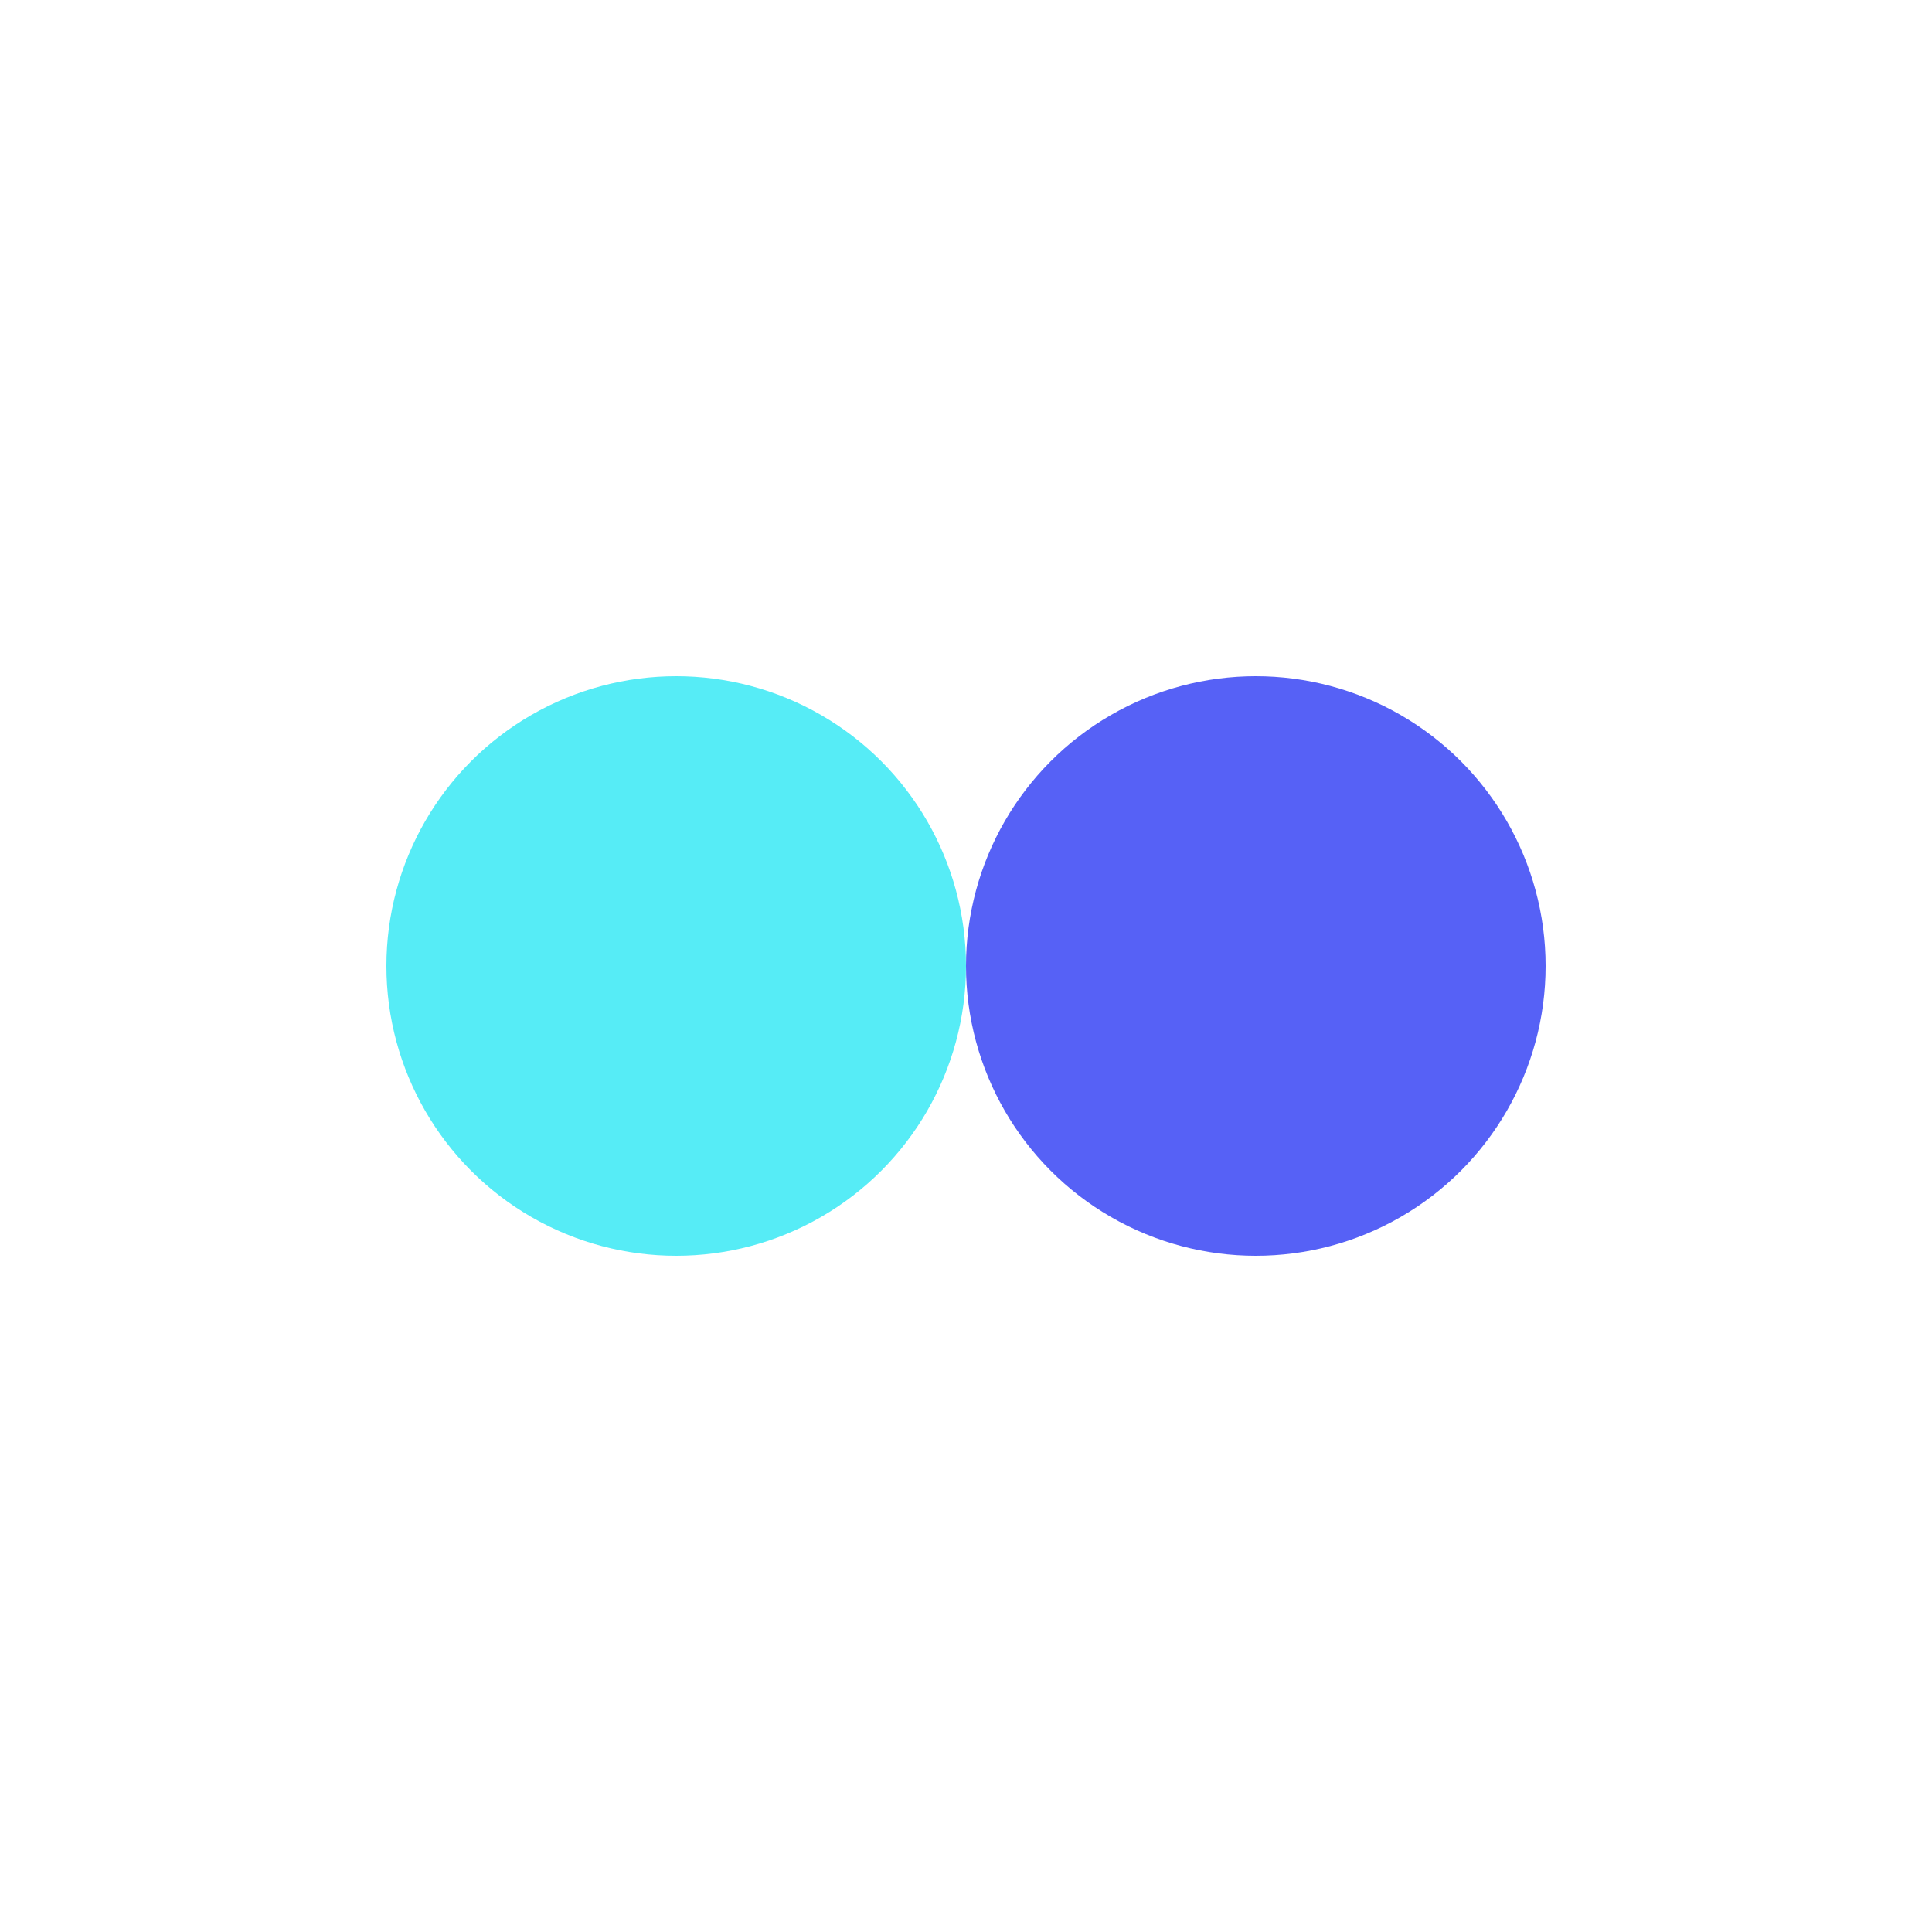 <svg xmlns="http://www.w3.org/2000/svg" viewBox="0 0 100 100" preserveAspectRatio="xMidYMid" width="198" height="198" xmlns:xlink="http://www.w3.org/1999/xlink" style="shape-rendering:auto;display:block;background-position-x:0%;background-position-y:0%;background-size:auto;background-origin:padding-box;background-clip:border-box;background:scroll rgba(0, 0, 0, 0) none  repeat;width:198px;height:198px;;animation:none"><g><circle r="15" fill="#5661f6" cy="50" cx="65" style="fill:rgb(86, 97, 246);;animation:none"></circle>


<circle r="15" fill="#56ecf6" cy="50" cx="35" style="fill:rgb(86, 236, 246);;animation:none"></circle>


<circle r="15" fill="#5661f6" cy="50" cx="65" fill-opacity="0" style="fill:rgb(86, 97, 246);;animation:none"></circle>
<g></g></g><!-- [ldio] generated by https://loading.io --></svg>